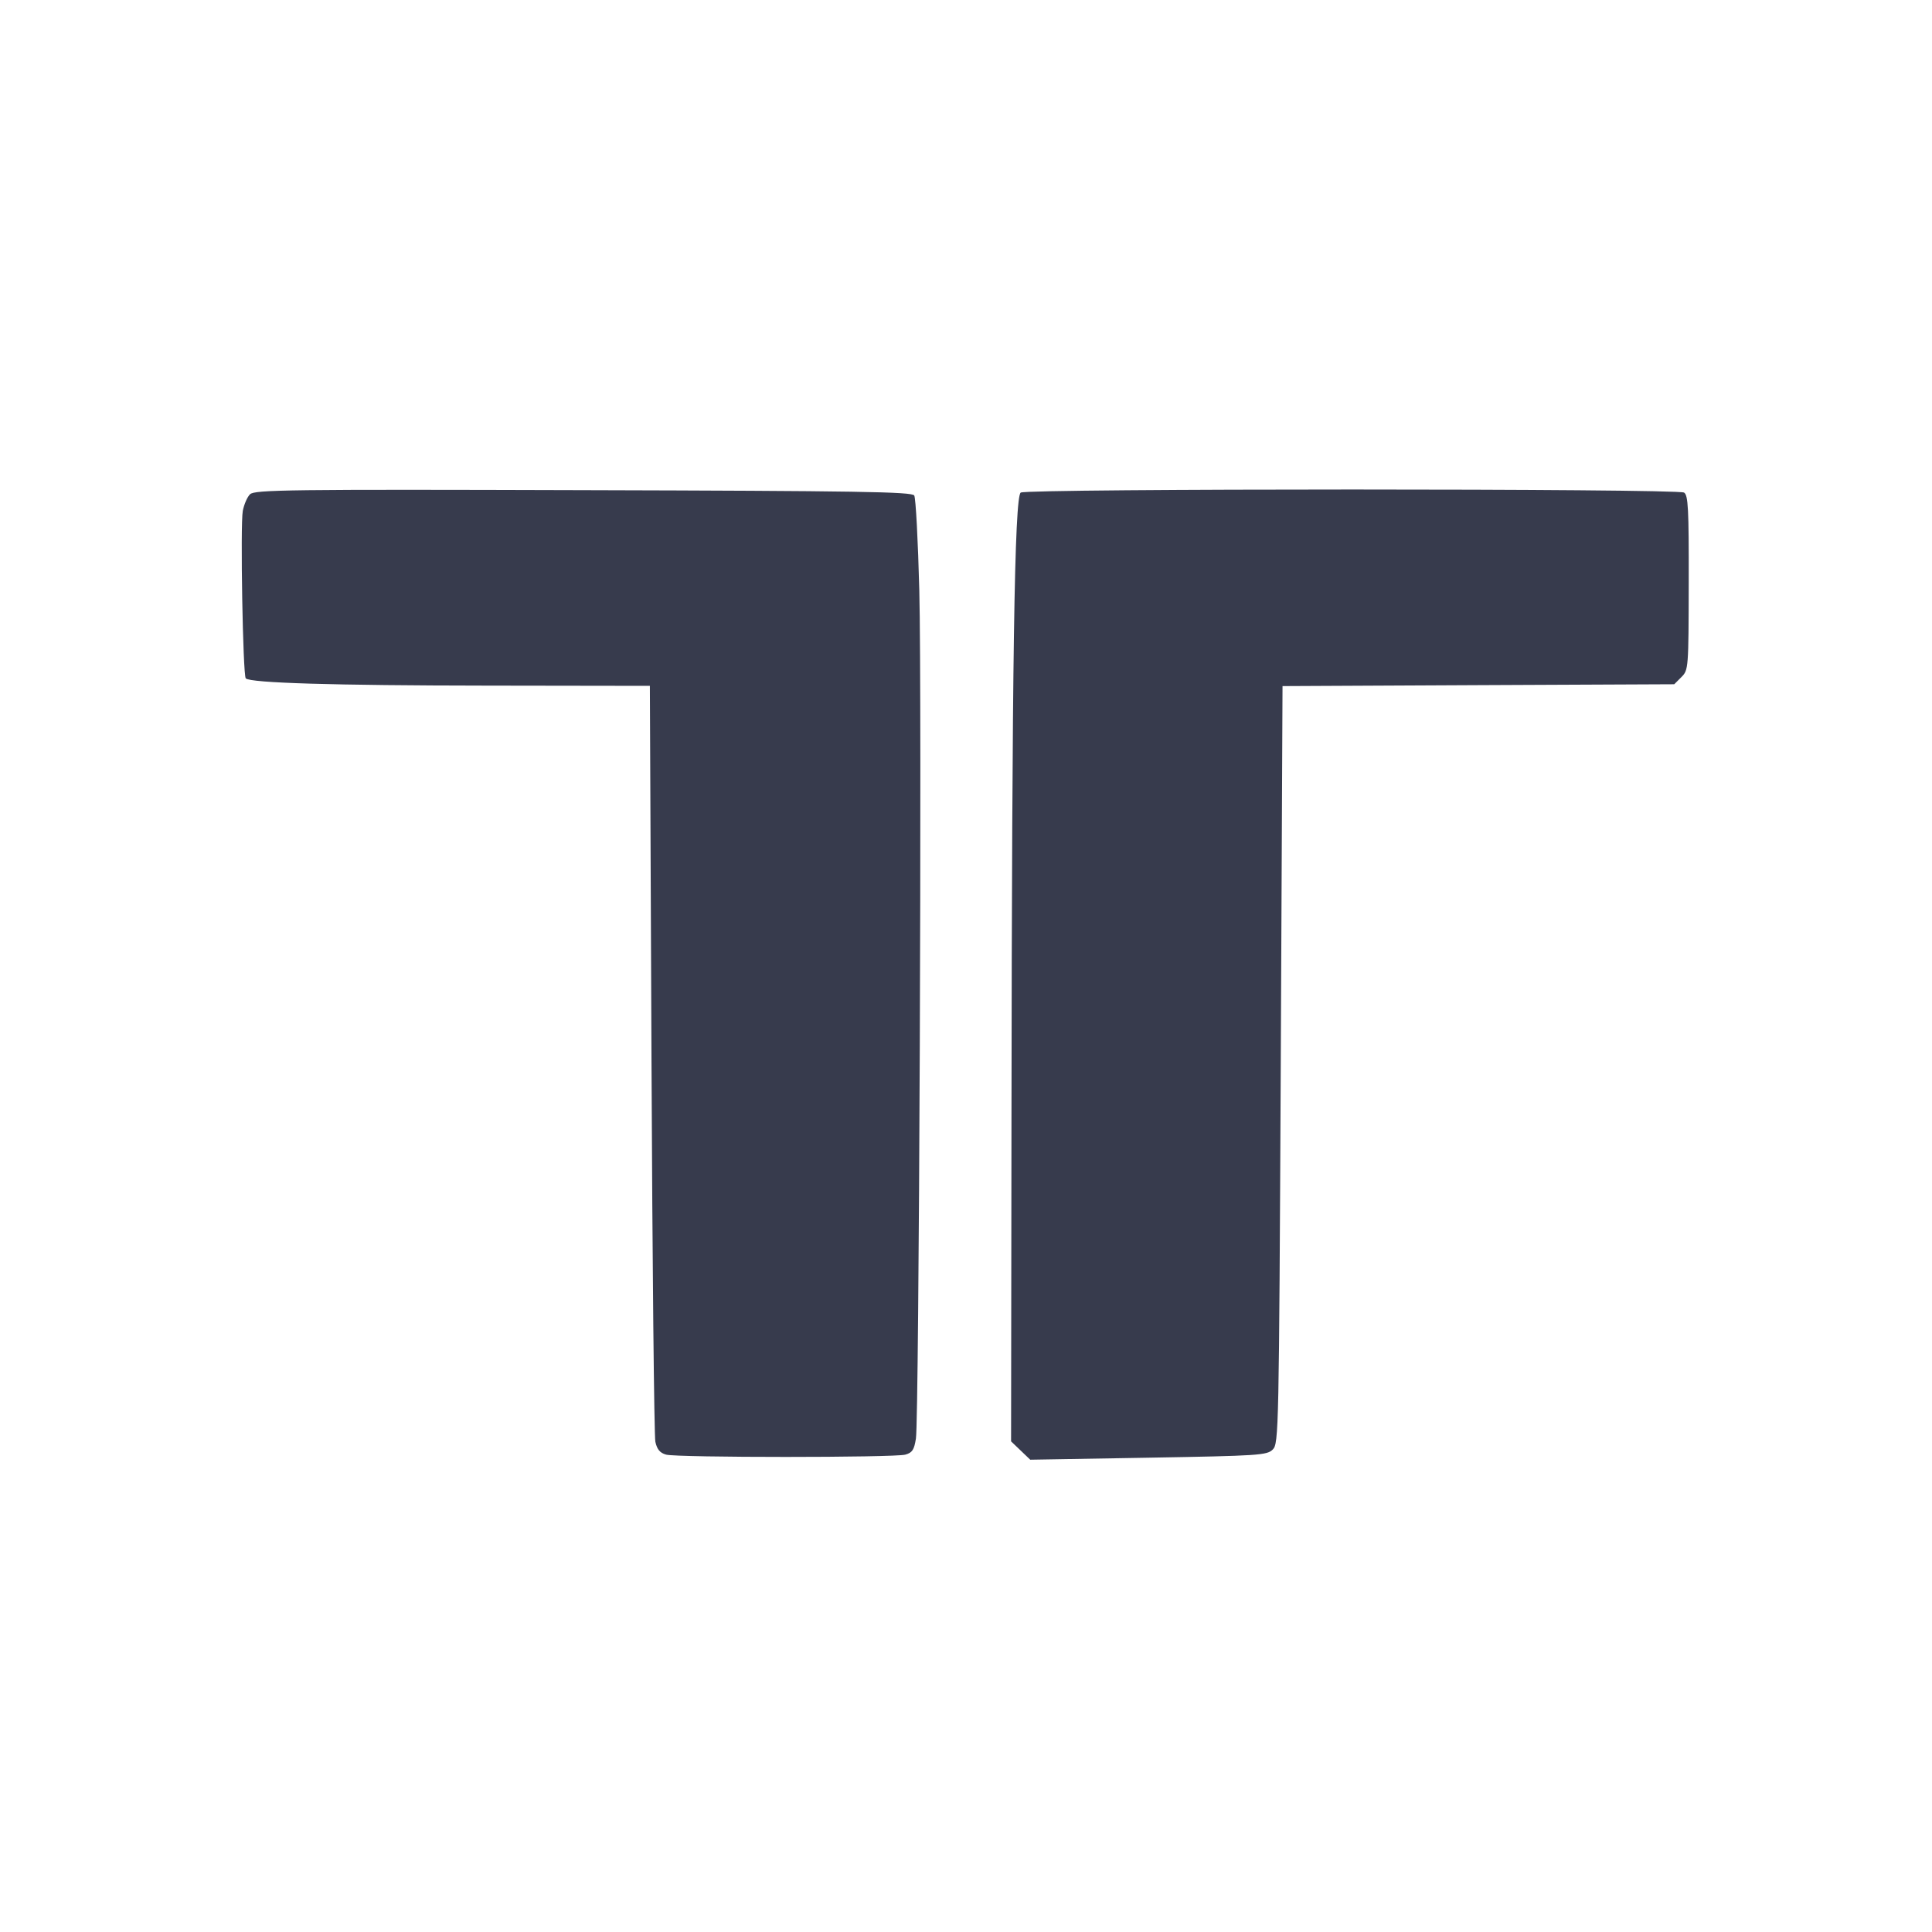 <svg width="24" height="24" viewBox="0 0 24 24" fill="none" xmlns="http://www.w3.org/2000/svg"><path d="M3.106 6.140 C 3.071 6.174,3.031 6.268,3.016 6.347 C 2.984 6.518,3.017 8.391,3.053 8.427 C 3.110 8.484,4.142 8.515,6.046 8.517 L 8.073 8.520 8.093 13.150 C 8.104 15.697,8.126 17.839,8.141 17.910 C 8.162 18.005,8.198 18.049,8.275 18.070 C 8.412 18.108,11.108 18.108,11.246 18.070 C 11.333 18.046,11.356 18.010,11.378 17.870 C 11.417 17.616,11.453 8.634,11.420 7.335 C 11.404 6.717,11.376 6.186,11.357 6.155 C 11.328 6.109,10.660 6.098,7.246 6.089 C 3.587 6.078,3.162 6.084,3.106 6.140 M12.680 6.119 C 12.602 6.169,12.571 8.223,12.565 13.843 L 12.560 17.905 12.679 18.019 L 12.798 18.133 14.267 18.108 C 15.639 18.084,15.740 18.078,15.811 18.006 C 15.885 17.932,15.888 17.785,15.910 13.226 L 15.932 8.523 18.365 8.511 L 20.798 8.500 20.887 8.411 C 20.975 8.323,20.976 8.304,20.978 7.239 C 20.980 6.319,20.971 6.151,20.920 6.119 C 20.839 6.068,12.761 6.068,12.680 6.119 " fill="#373B4D" stroke="none" fill-rule="evenodd"></path></svg>
